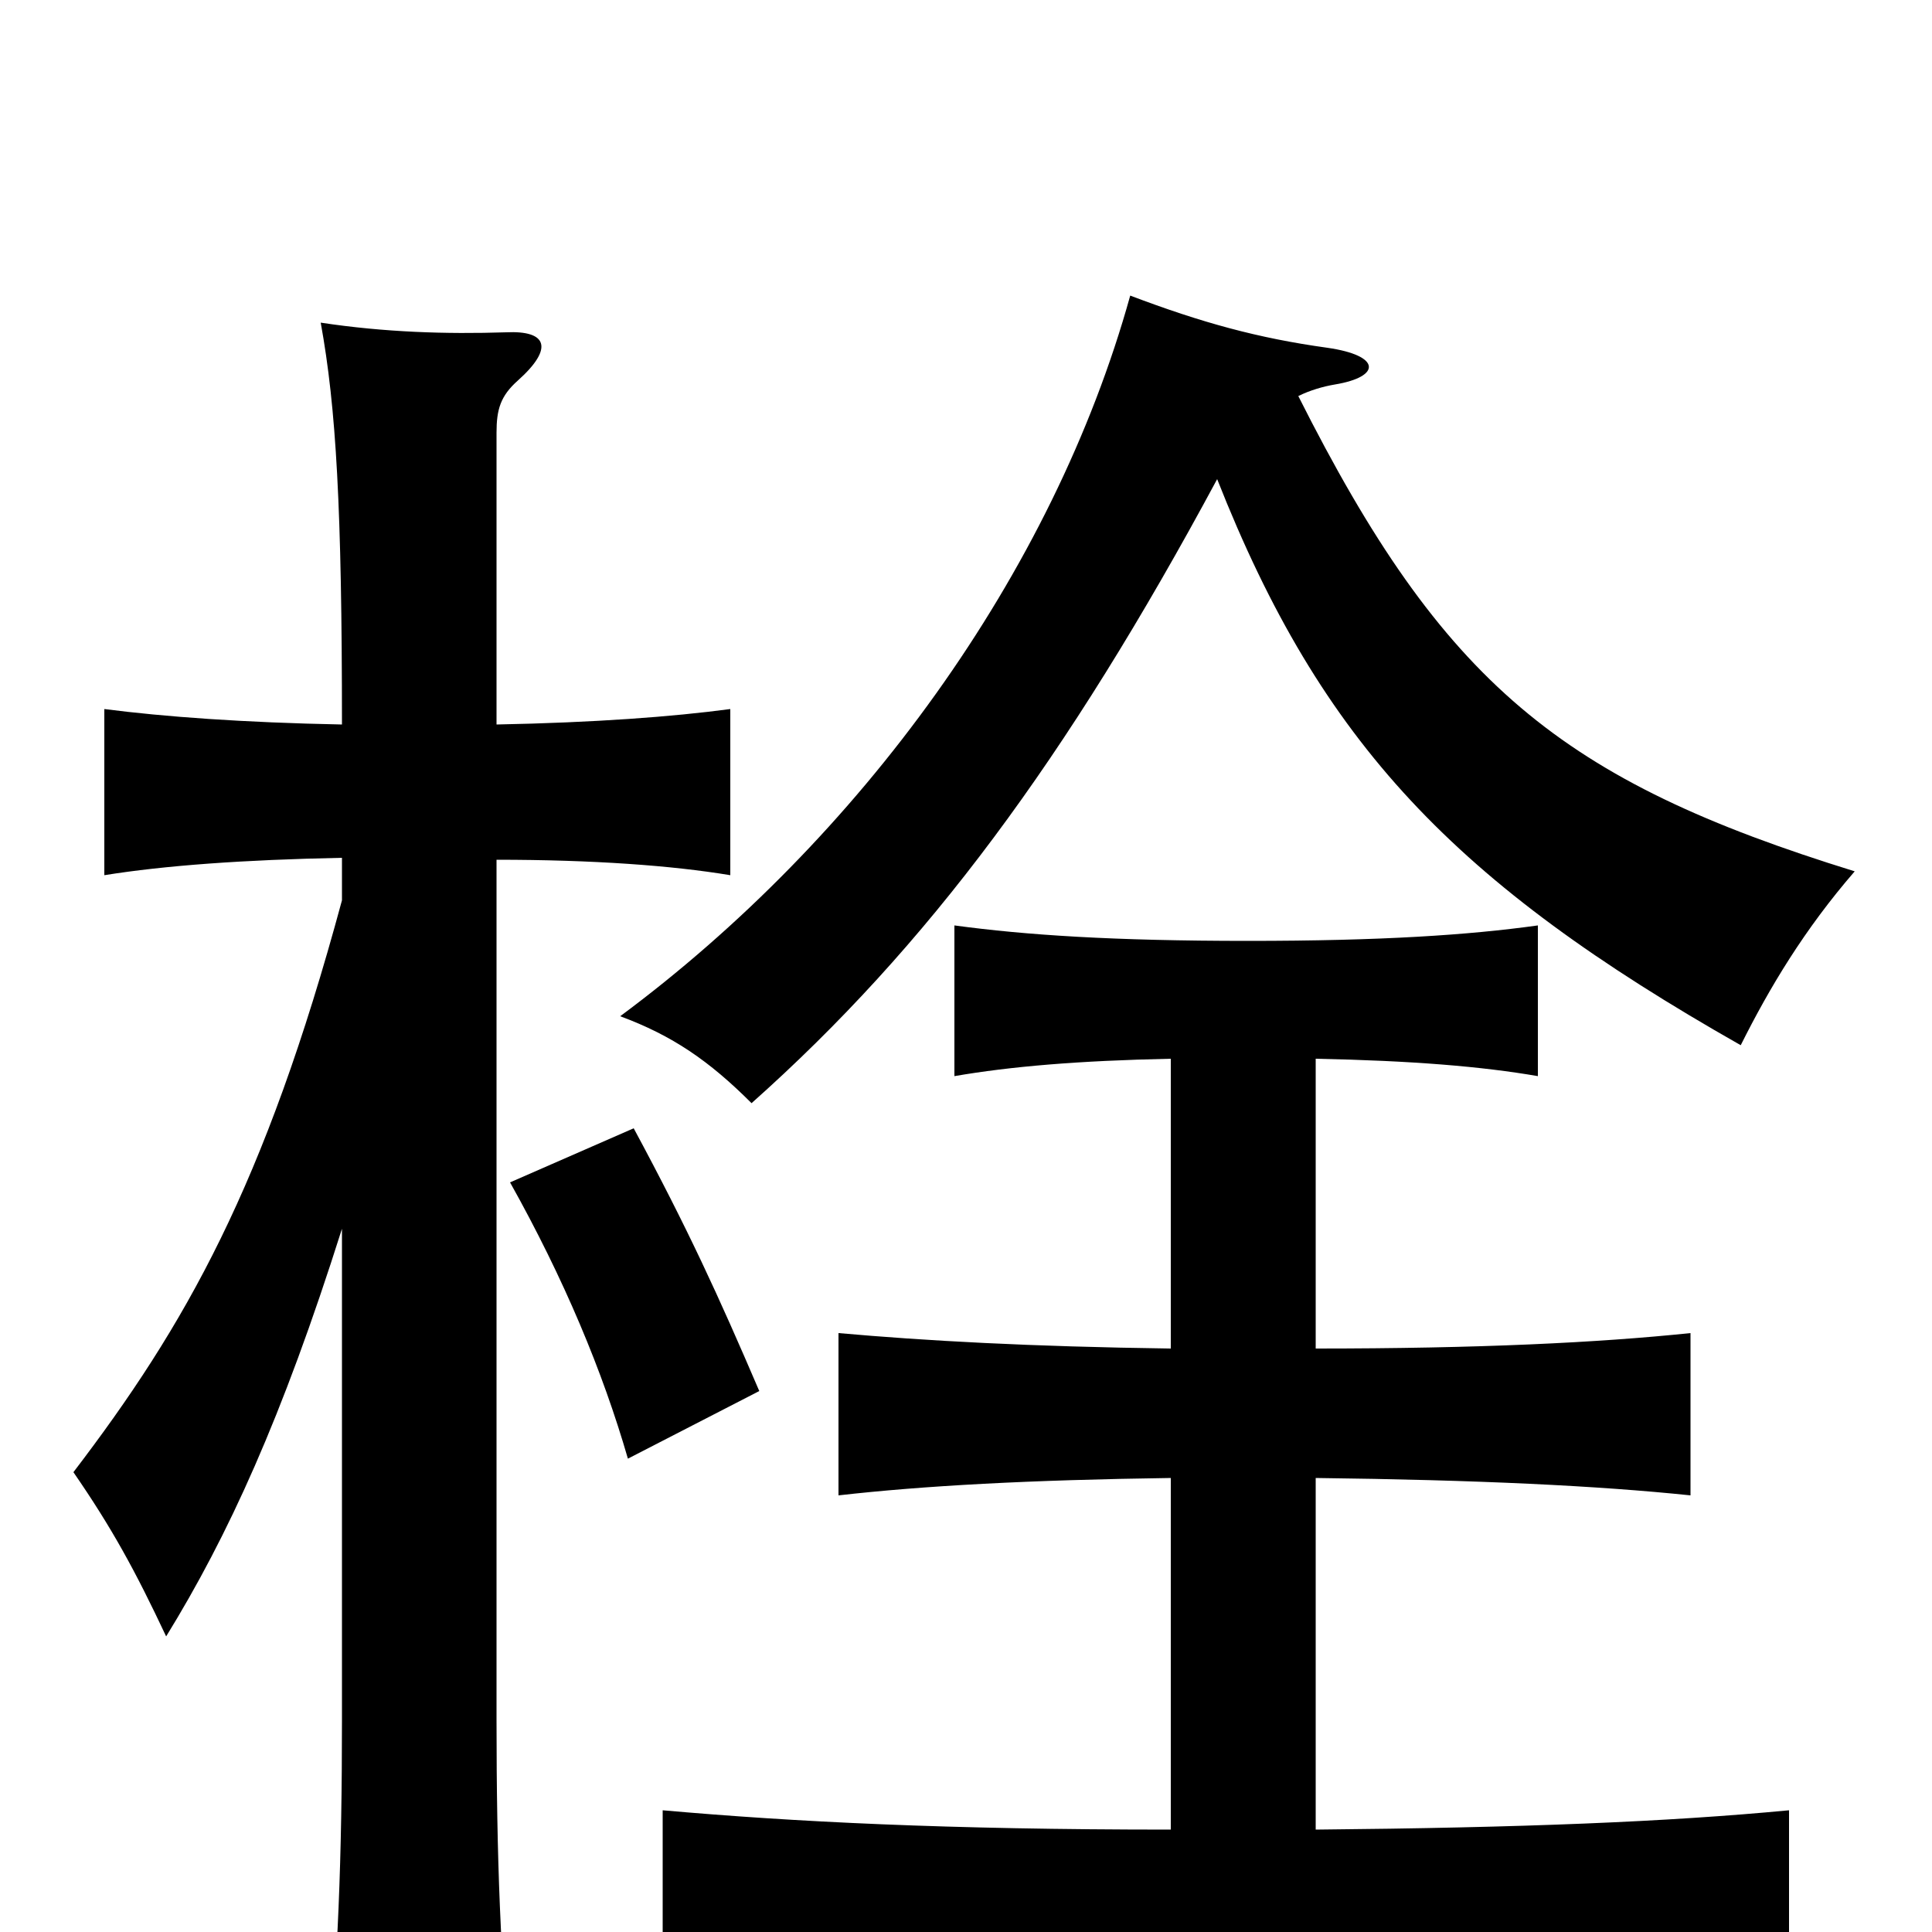 <svg xmlns="http://www.w3.org/2000/svg" viewBox="0 -1000 1000 1000">
	<path fill="#000000" d="M393 -280C372 -329 356 -364 328 -416L264 -388C292 -338 312 -290 325 -245ZM177 -556V-534C137 -386 96 -314 38 -238C58 -209 70 -187 86 -153C118 -205 146 -266 177 -364V-110C177 -38 175 14 169 78H265C259 14 257 -38 257 -110V-555C307 -555 348 -552 378 -547V-633C348 -629 308 -626 257 -625V-776C257 -788 259 -795 268 -803C287 -820 283 -829 262 -828C231 -827 199 -828 166 -833C174 -789 177 -737 177 -625C126 -626 85 -629 54 -633V-547C85 -552 126 -555 177 -556ZM681 -452C731 -451 767 -448 796 -443V-521C760 -516 715 -513 646 -513C576 -513 531 -516 494 -521V-443C523 -448 558 -451 606 -452V-302C533 -303 479 -306 434 -310V-226C478 -231 533 -234 606 -235V-53C490 -53 411 -57 343 -63V27C415 20 503 17 635 17C767 17 854 20 926 27V-63C863 -57 788 -54 681 -53V-235C765 -234 827 -231 875 -226V-310C827 -305 765 -302 681 -302ZM630 -752C684 -615 753 -543 901 -459C916 -489 934 -519 960 -549C808 -596 747 -646 672 -795C678 -798 685 -800 691 -801C715 -805 715 -816 687 -820C651 -825 622 -833 585 -847C545 -703 445 -566 321 -474C348 -464 367 -451 389 -429C480 -510 552 -607 630 -752Z"/>
</svg>